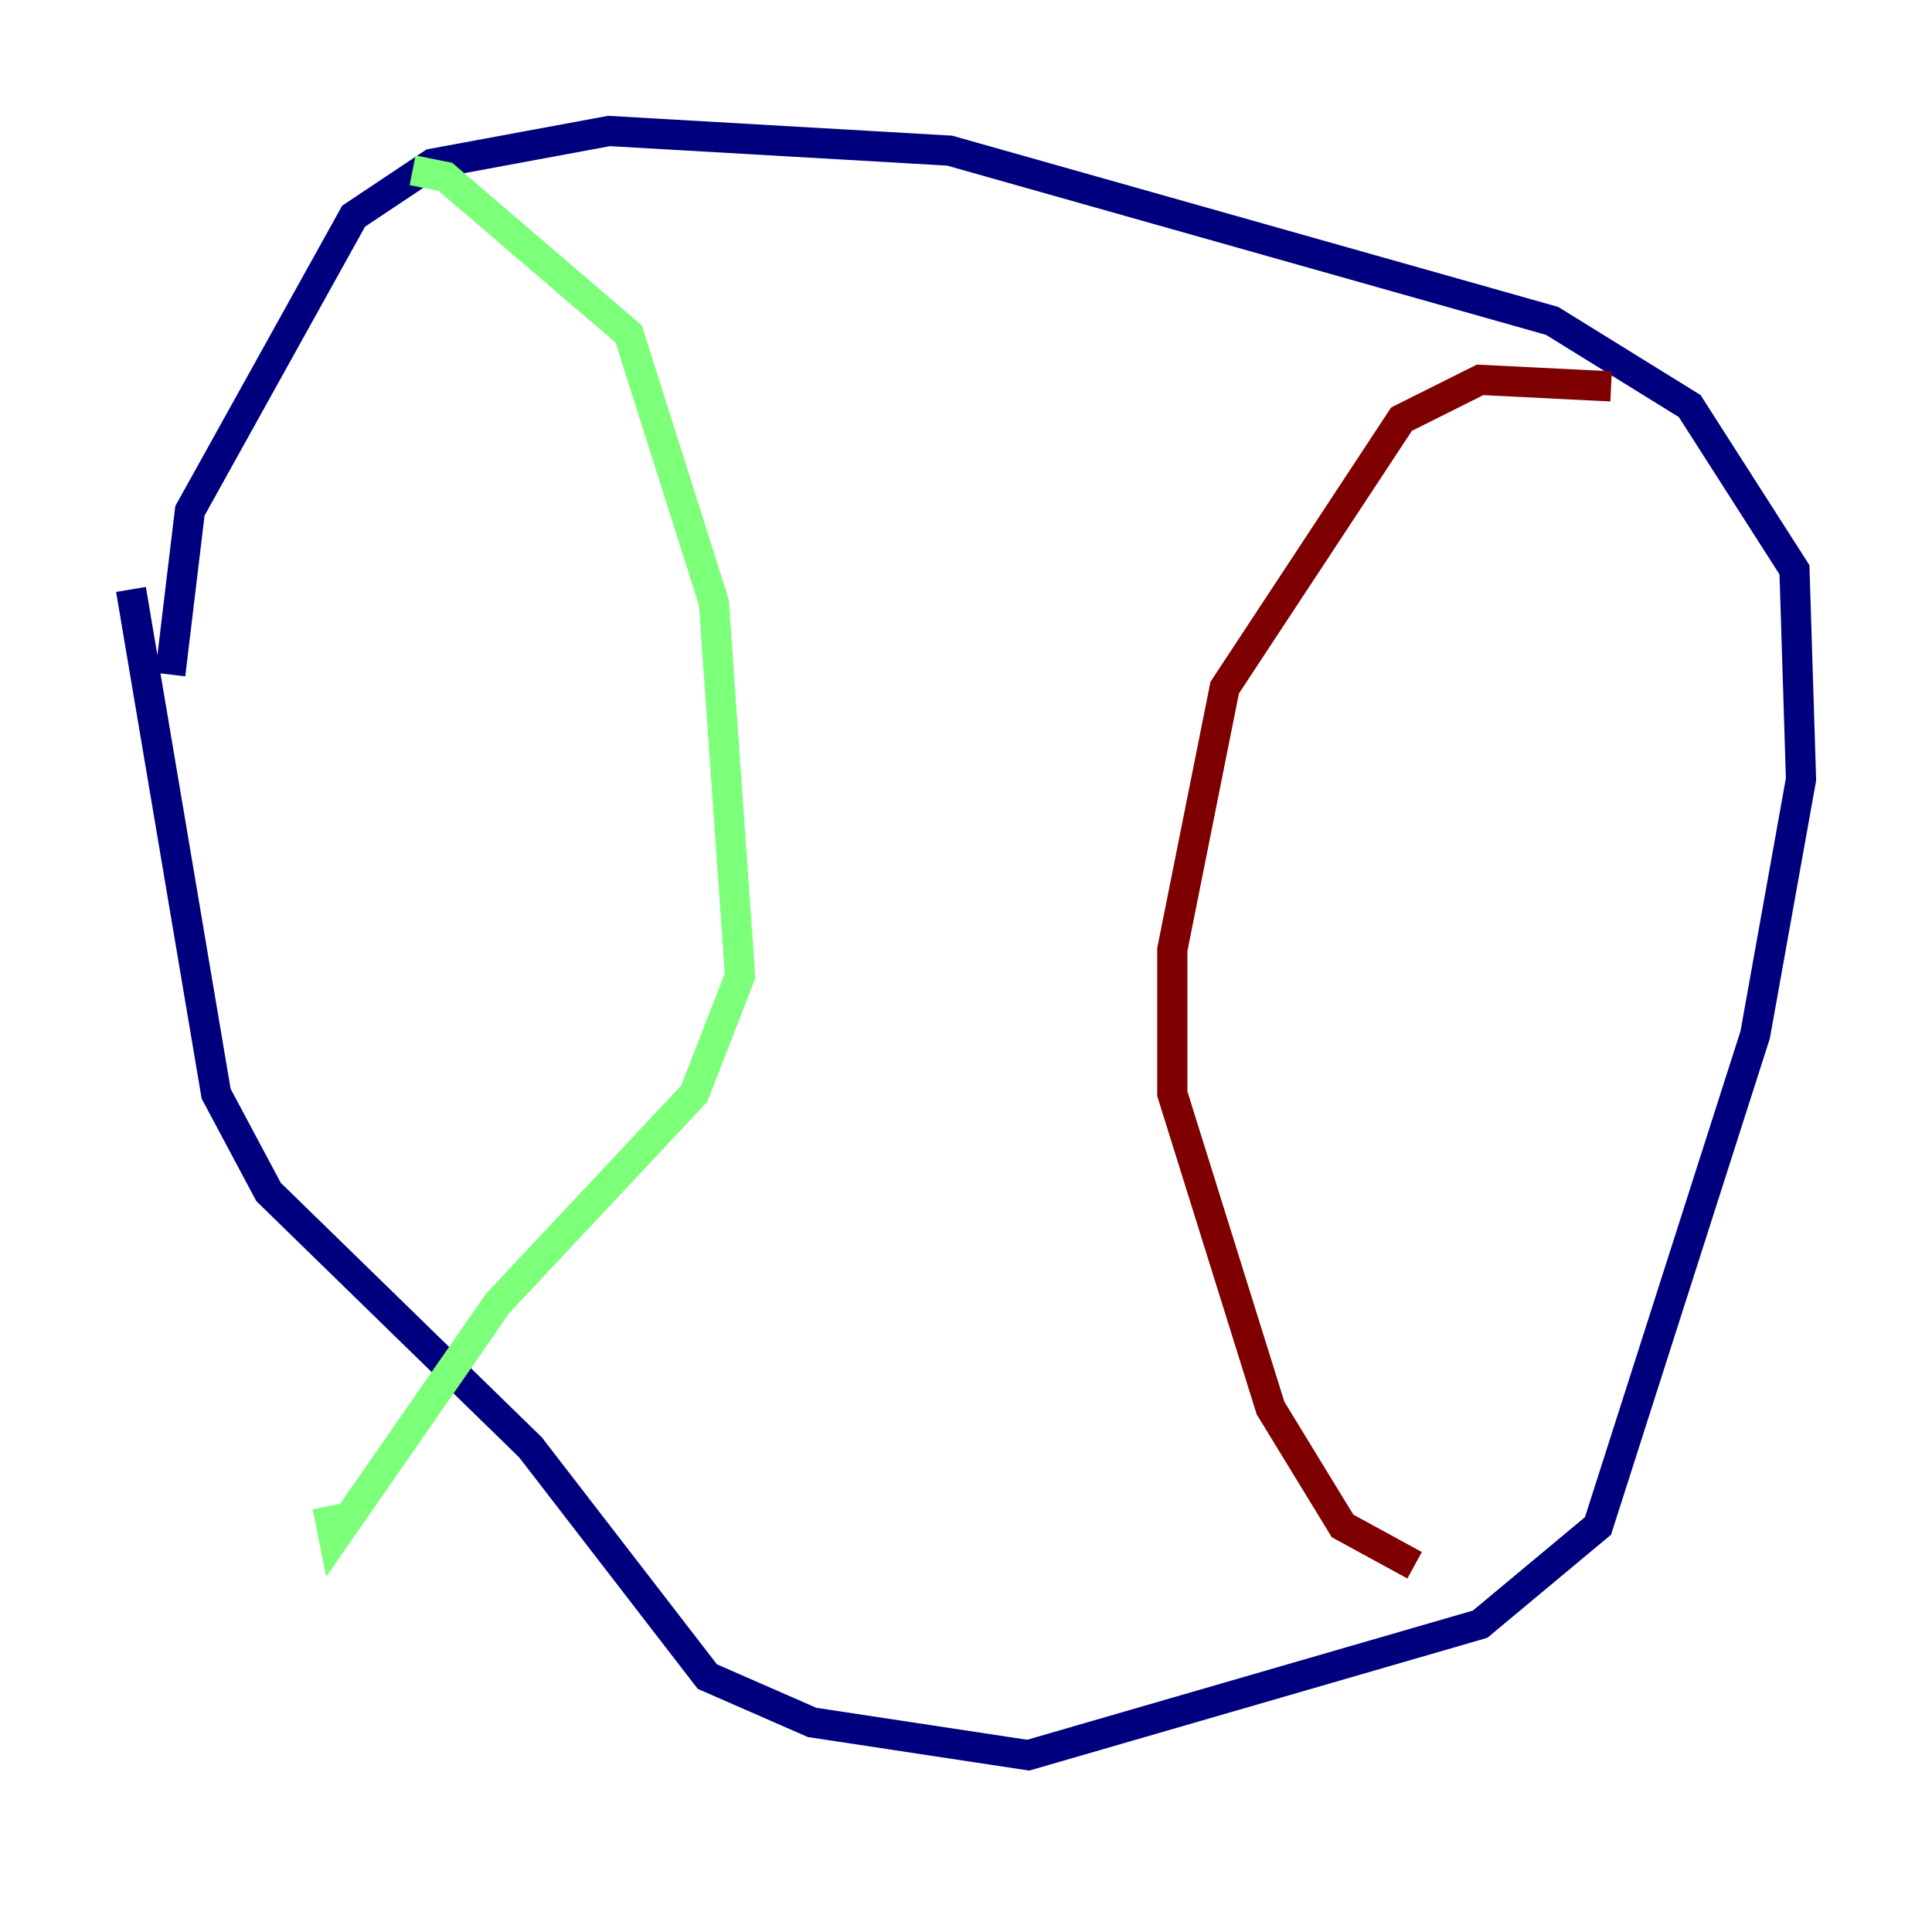 <?xml version="1.0" encoding="utf-8" ?>
<svg baseProfile="tiny" height="128" version="1.2" viewBox="0,0,128,128" width="128" xmlns="http://www.w3.org/2000/svg" xmlns:ev="http://www.w3.org/2001/xml-events" xmlns:xlink="http://www.w3.org/1999/xlink"><defs /><polyline fill="none" points="11.281,44.691 12.583,33.844 23.43,14.319 28.637,10.848 40.352,8.678 62.915,9.98 102.834,21.261 111.946,26.902 118.888,37.749 119.322,51.634 116.285,68.556 105.871,101.098 98.061,107.607 68.122,116.285 53.803,114.115 46.861,111.078 35.146,95.891 17.79,78.969 14.319,72.461 8.678,39.051" stroke="#00007f" stroke-width="2" /><polyline fill="none" points="27.336,11.281 29.505,11.715 41.654,22.129 47.295,39.919 49.031,64.651 45.993,72.461 32.976,86.346 22.129,101.966 21.695,99.797" stroke="#7cff79" stroke-width="2" /><polyline fill="none" points="106.739,25.6 98.061,25.166 92.854,27.77 81.139,45.559 77.668,62.915 77.668,72.461 84.176,93.288 88.949,101.098 93.722,103.702" stroke="#7f0000" stroke-width="2" /></svg>
